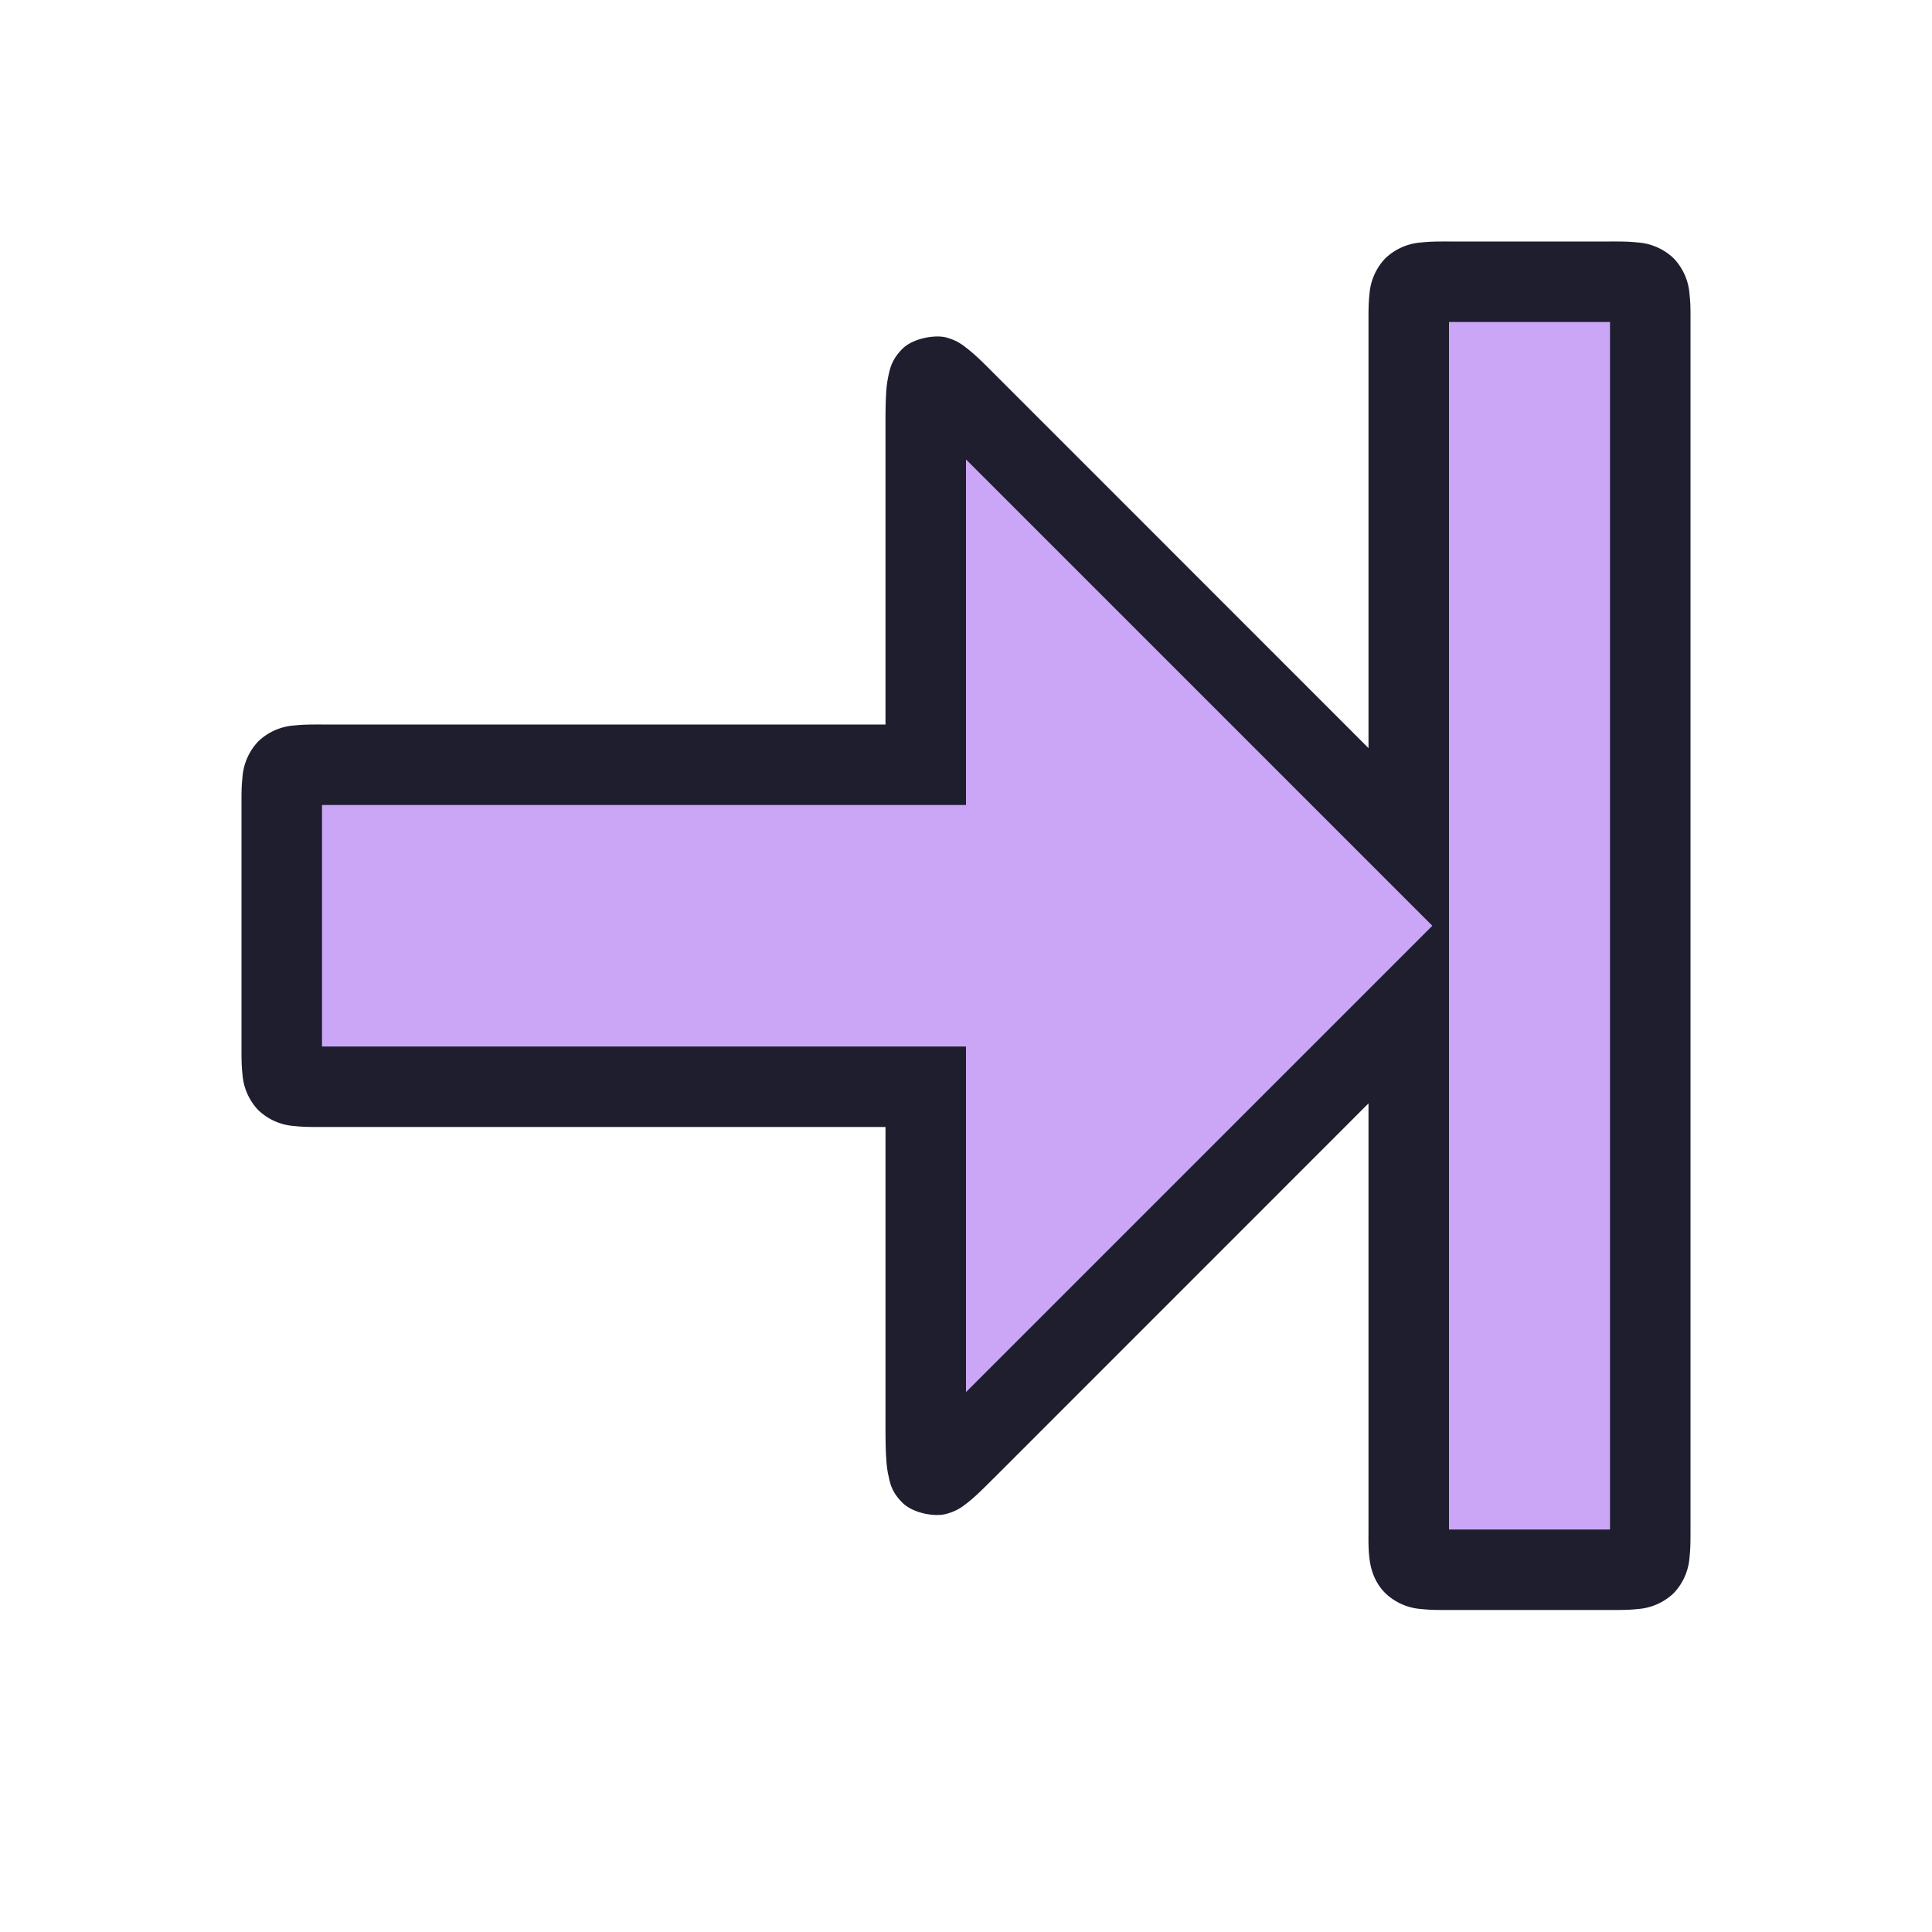 <svg viewBox="0 0 24 24"><path d="M20.5 4c0-.5 0-.5-.5-.5h-2c-.5 0-.5 0-.5.5v6.5L12 5c-.5-.5-.5-.5-.5.5v4H4c-.5 0-.5 0-.5.5v3c0 .5 0 .5.5.5h7.5v4c0 1 0 1 .5.5l5.5-5.5V19c0 .5 0 .5.5.5h2c.5 0 .5 0 .5-.5z" style="color:#cba6f7;fill:#cba6f7;fill-opacity:1;-inkscape-stroke:none"/><path d="M18 3c-.125 0-.225-.001-.344.012a.72.72 0 0 0-.447.197.72.72 0 0 0-.197.447C16.999 3.775 17 3.875 17 4v5.293l-4.646-4.647c-.125-.125-.218-.221-.336-.314-.06-.046-.121-.1-.26-.139-.139-.038-.416.007-.549.141s-.153.246-.172.33a1.4 1.4 0 0 0-.03.236c-.009.16-.007.35-.007.6V9H4c-.125 0-.225-.001-.344.012a.72.72 0 0 0-.447.197.72.72 0 0 0-.197.447C2.999 9.775 3 9.875 3 10v3c0 .125-.001.225.012.344a.72.72 0 0 0 .197.447.72.72 0 0 0 .447.197c.119.013.219.012.344.012h7v3.5c0 .25-.002.44.008.6.005.08.01.152.03.236.018.084.037.197.171.33.133.134.408.18.547.14.139-.038.202-.092.262-.138.118-.093.21-.19.336-.314L17 13.707V19c0 .125-.003.225.01.344s.05.298.199.447a.72.72 0 0 0 .447.197c.119.013.219.012.344.012h2c.125 0 .225.001.344-.012a.72.72 0 0 0 .447-.197.72.72 0 0 0 .197-.447c.013-.119.012-.219.012-.344V4c0-.125.002-.225-.012-.344a.72.72 0 0 0-.197-.447.72.72 0 0 0-.447-.197C20.225 2.999 20.125 3 20 3Zm0 1h2v15h-2v-7.707Zm-6 1.707 5.793 5.793L12 17.293V13H4v-3h8z" style="color:#cba6f7;fill:#1e1e2e;fill-opacity:1;-inkscape-stroke:none"/></svg>